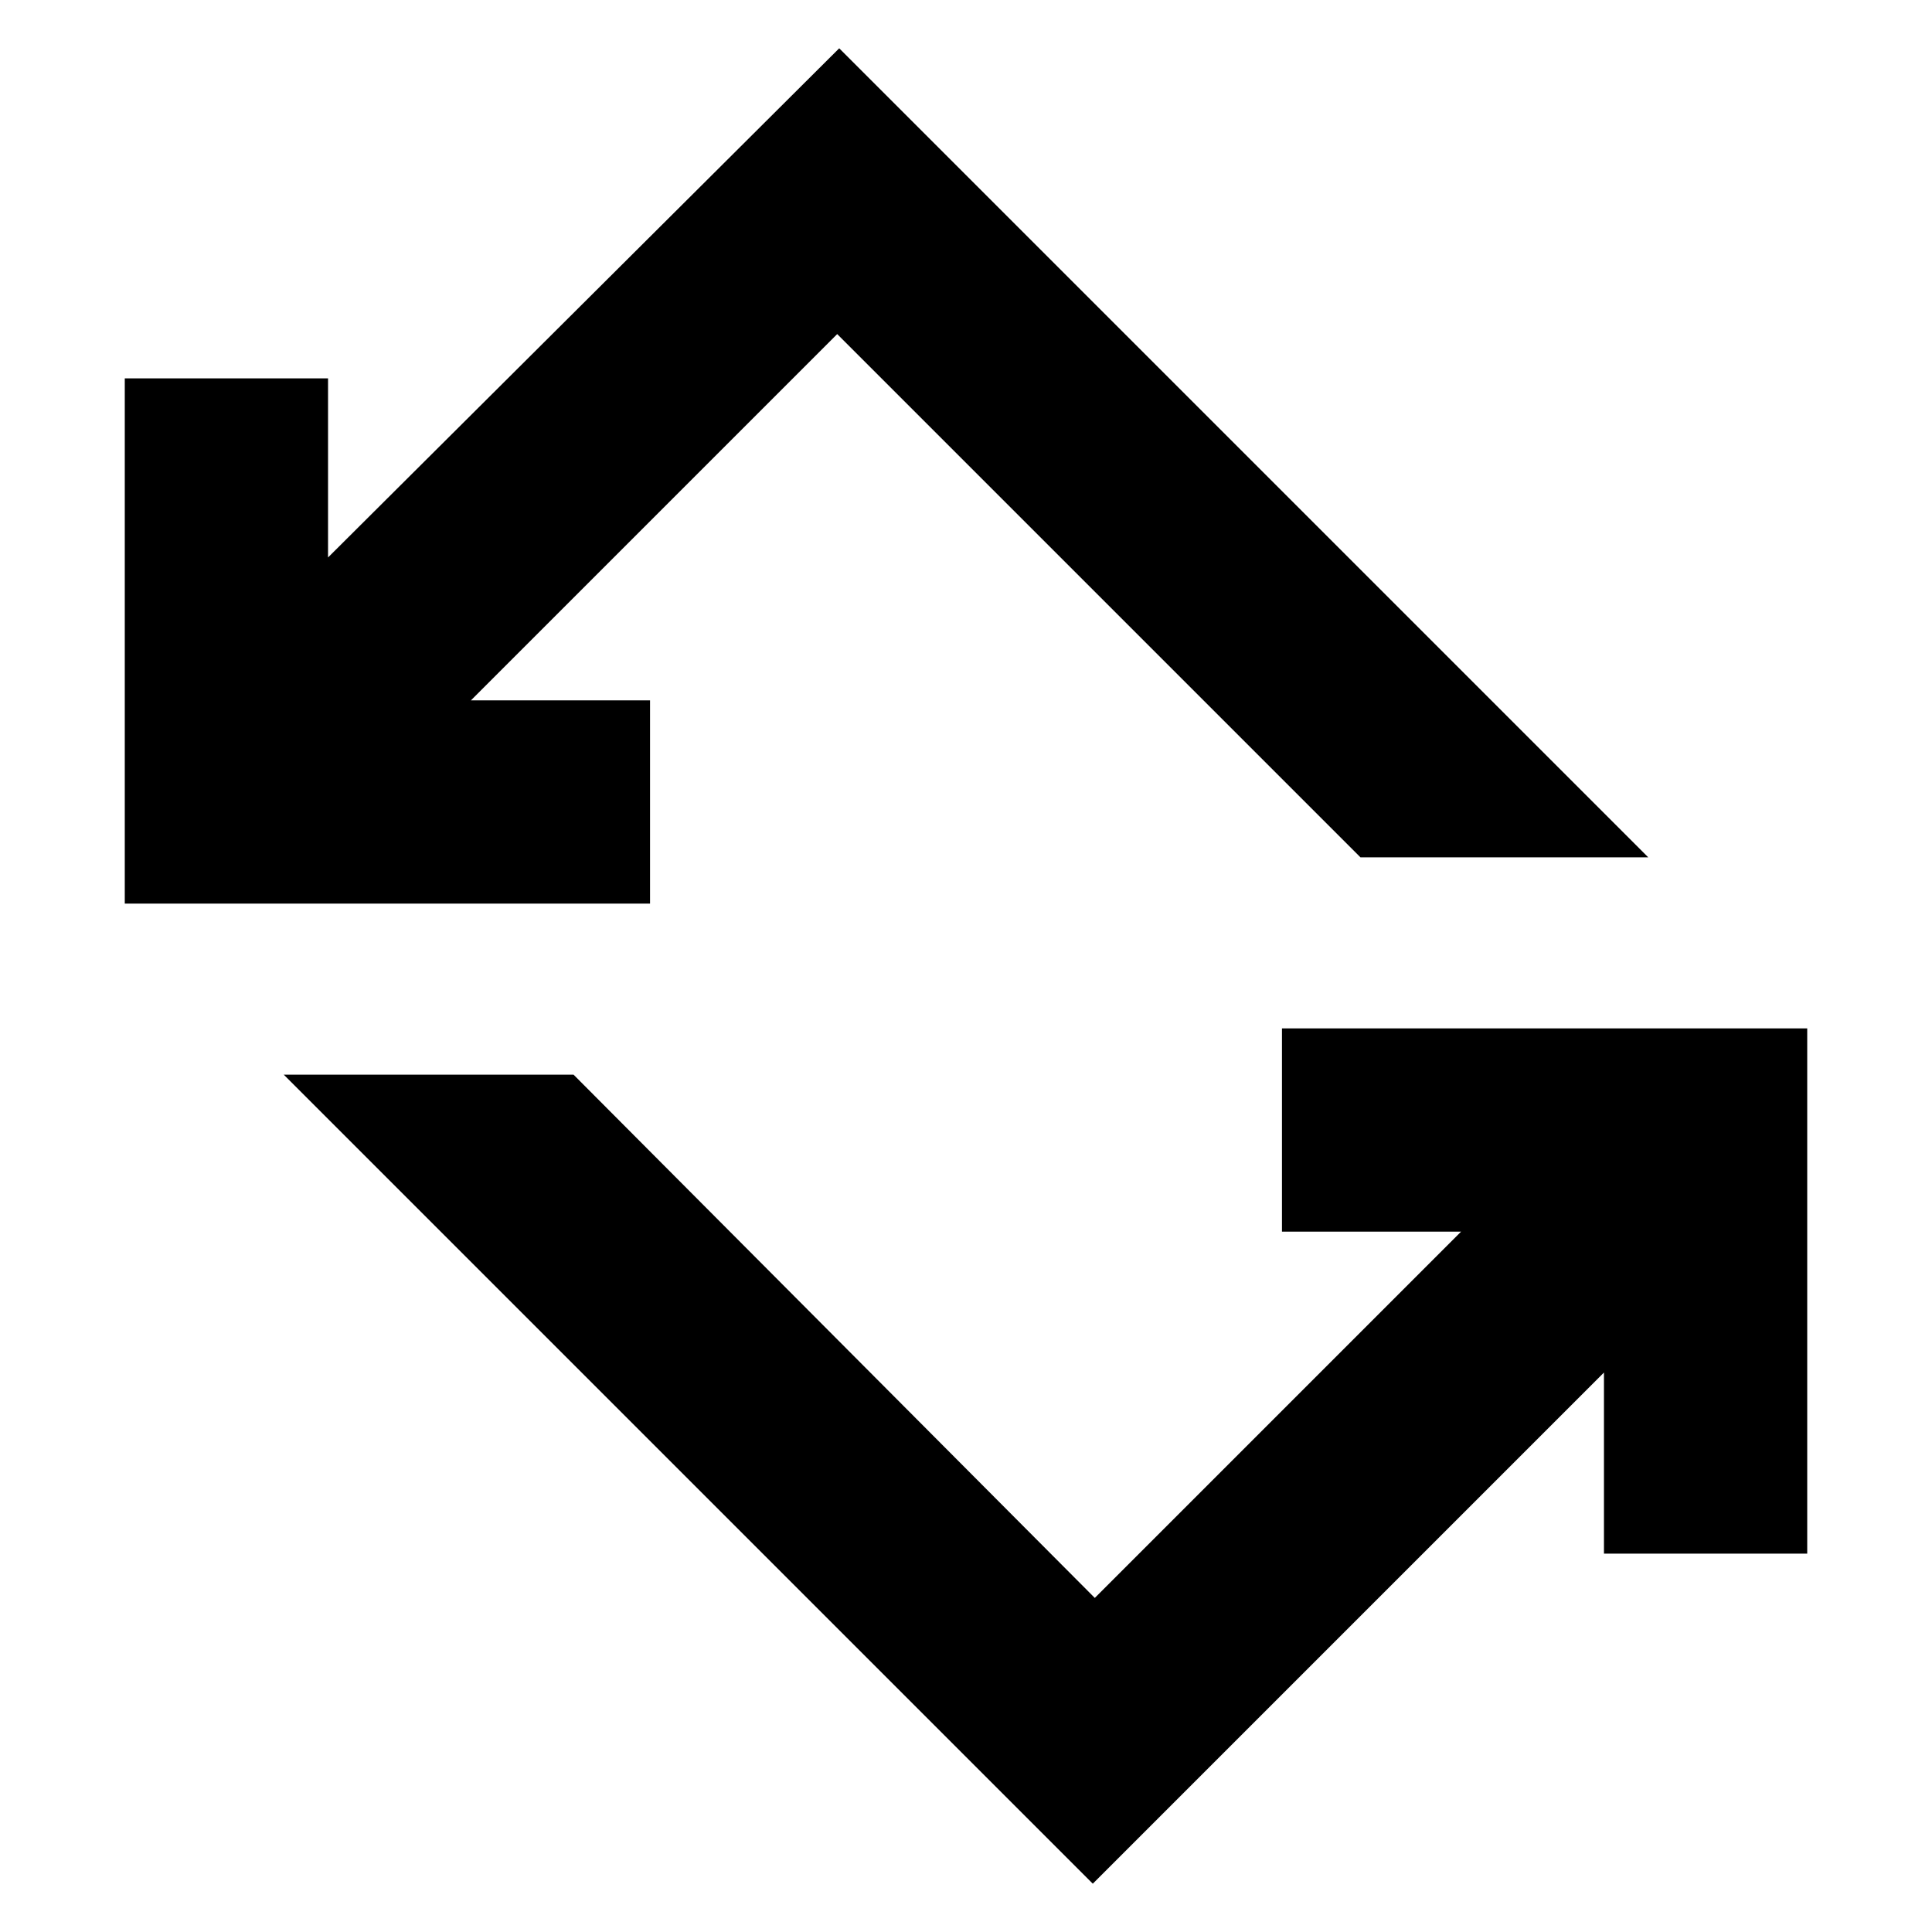 <svg xmlns="http://www.w3.org/2000/svg" height="24" width="24"><path d="M13.575 23.4 3.525 13.35h3.6l6.475 6.5 4.55-4.55h-2.225v-2.525h6.525V19.3h-2.525v-2.25ZM1.55 11.225V4.7h2.525v2.225L10.425.6l10.05 10.05H16.9l-6.5-6.5L5.85 8.7h2.225v2.525Z"/></svg>